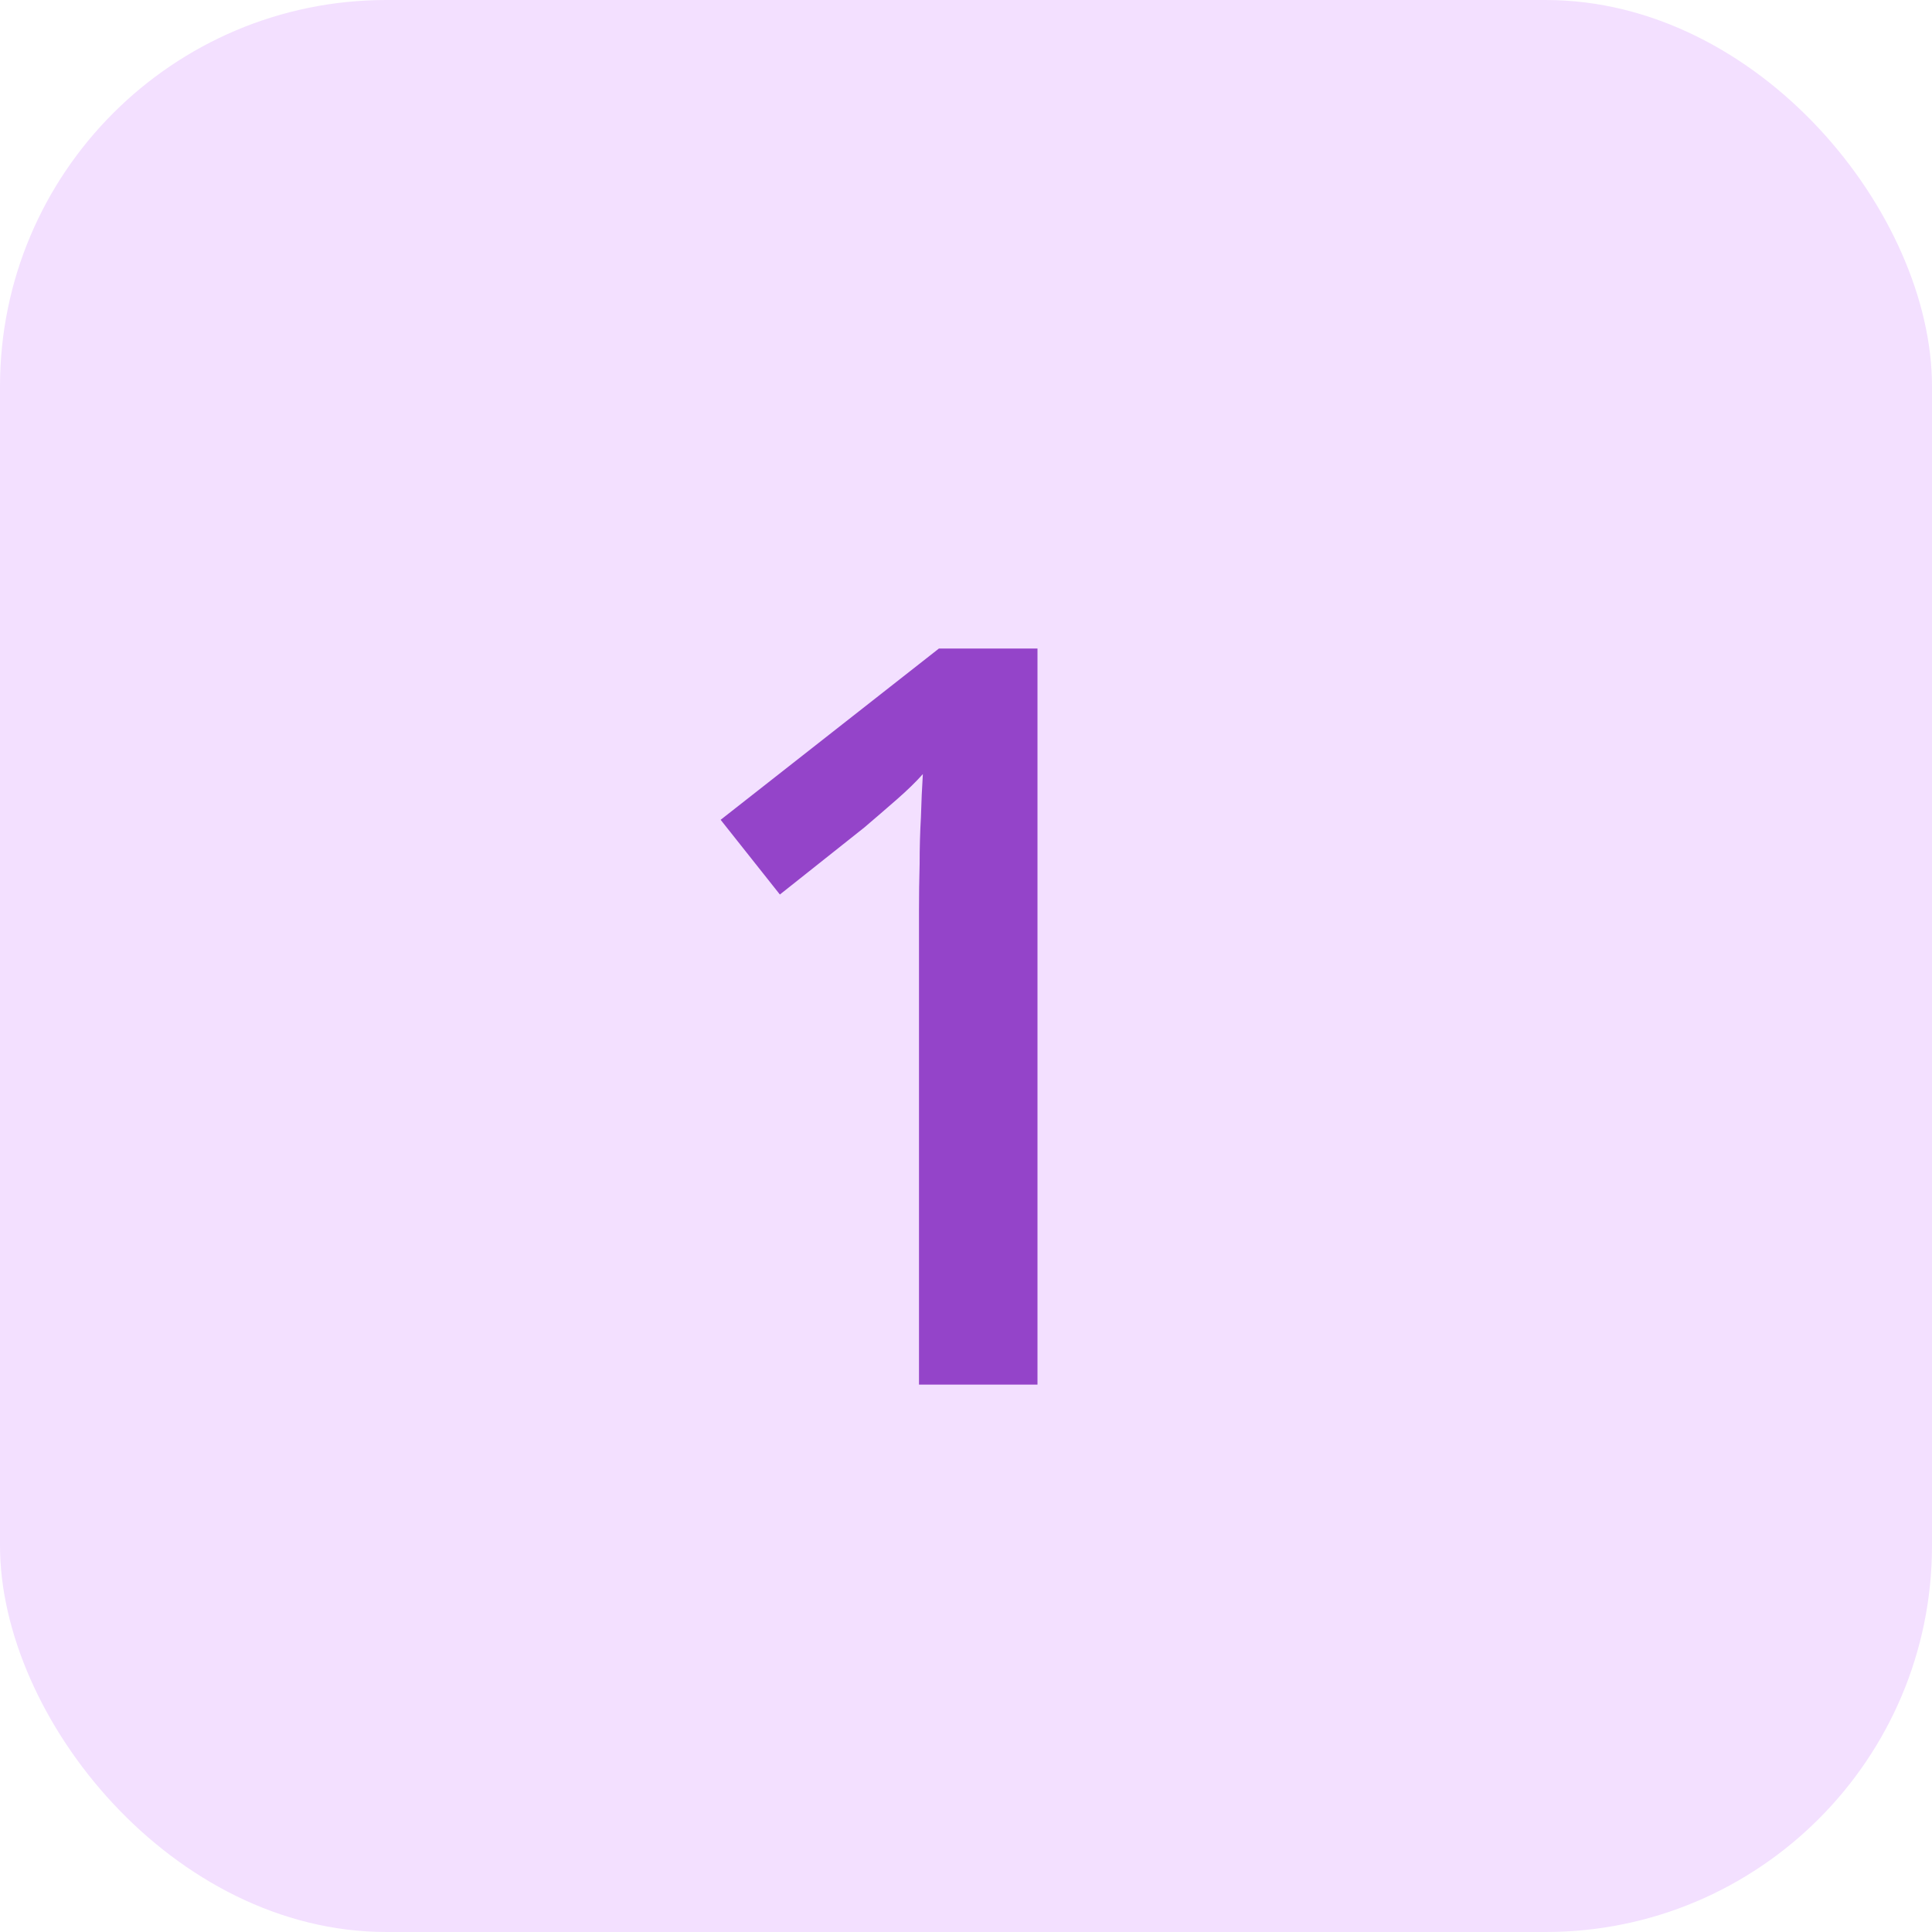 <svg width="30" height="30" viewBox="0 0 30 30" fill="none" xmlns="http://www.w3.org/2000/svg" xmlns:xlink="http://www.w3.org/1999/xlink">
	<desc>
			Created with Pixso.
	</desc>
	<defs/>
	<rect id="Rectangle 10" rx="6" width="30" height="30" fill="#F3E0FF" fill-opacity="1"/>
	<path id="1" d="M14.27 21.5L16.11 21.5L16.11 10.07L14.58 10.07L11.19 12.73L12.11 13.89L13.42 12.85Q13.69 12.62 13.93 12.41Q14.17 12.2 14.33 12.02Q14.31 12.34 14.3 12.69Q14.28 13.04 14.28 13.41Q14.27 13.78 14.27 14.14L14.27 21.5Z" fill="#9444C9" fill-opacity="1" fill-rule="evenodd"/>
</svg>

